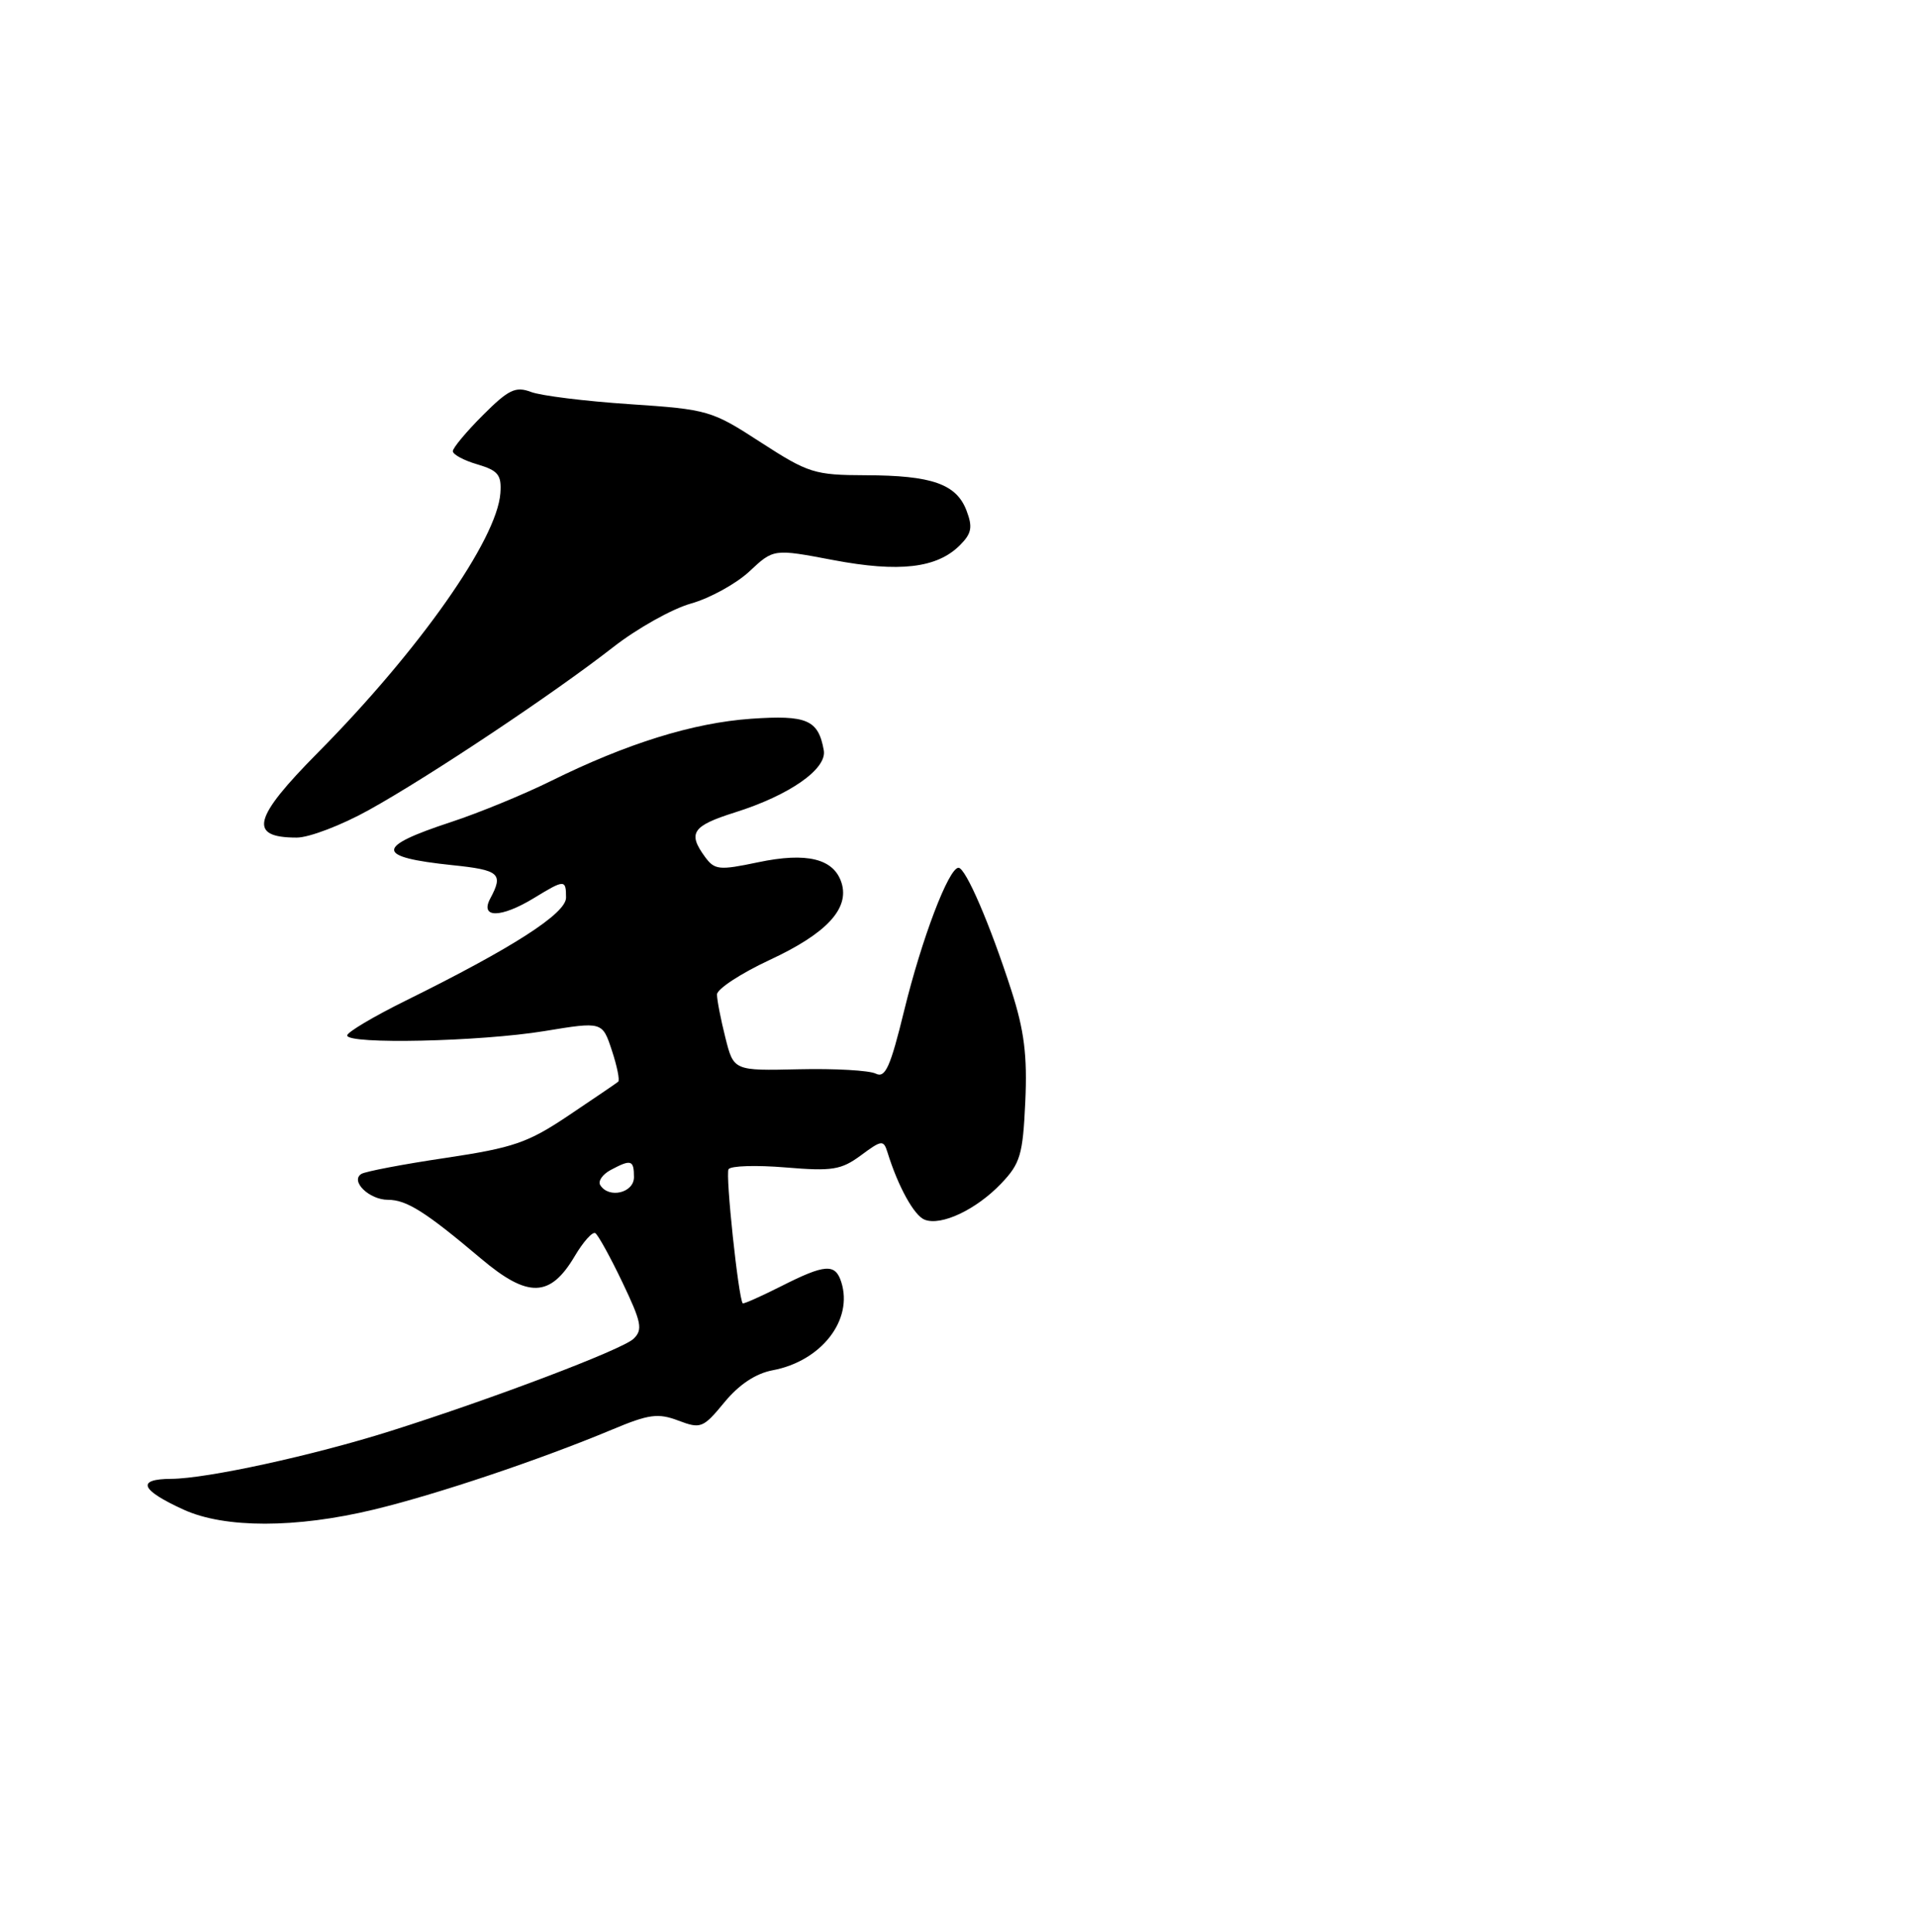 <?xml version="1.0" encoding="UTF-8" standalone="no"?>
<!DOCTYPE svg PUBLIC "-//W3C//DTD SVG 1.1//EN" "http://www.w3.org/Graphics/SVG/1.1/DTD/svg11.dtd" >
<svg xmlns="http://www.w3.org/2000/svg" xmlns:xlink="http://www.w3.org/1999/xlink" version="1.1" viewBox="0 0 254 256">
 <g >
 <path fill="currentColor"
d=" M 49.50 200.06 C 57.85 198.05 71.51 193.46 81.13 189.44 C 85.97 187.41 87.19 187.24 89.88 188.26 C 92.85 189.38 93.16 189.26 95.98 185.84 C 97.92 183.48 100.14 182.01 102.38 181.59 C 108.82 180.38 113.07 174.93 111.47 169.91 C 110.68 167.41 109.33 167.50 103.47 170.47 C 100.79 171.82 98.52 172.83 98.41 172.72 C 97.84 172.04 96.10 155.65 96.53 154.95 C 96.81 154.49 100.21 154.39 104.07 154.71 C 110.28 155.23 111.45 155.04 114.07 153.11 C 116.83 151.06 117.07 151.04 117.59 152.71 C 119.00 157.26 121.13 161.11 122.52 161.64 C 124.72 162.49 129.33 160.31 132.63 156.87 C 135.19 154.19 135.53 153.06 135.85 145.99 C 136.13 139.88 135.71 136.57 134.02 131.30 C 131.18 122.49 127.95 115.00 127.00 115.00 C 125.70 115.00 122.12 124.43 119.80 133.93 C 117.97 141.42 117.30 142.91 116.04 142.28 C 115.19 141.85 110.61 141.59 105.86 141.70 C 97.21 141.90 97.21 141.90 96.11 137.51 C 95.50 135.09 95.00 132.52 95.00 131.79 C 95.00 131.07 98.15 129.00 101.99 127.21 C 109.52 123.71 112.58 120.41 111.50 116.99 C 110.48 113.79 106.91 112.91 100.45 114.27 C 95.27 115.36 94.69 115.30 93.40 113.54 C 91.10 110.39 91.73 109.45 97.36 107.67 C 104.61 105.39 109.60 101.90 109.15 99.43 C 108.43 95.39 106.92 94.74 99.53 95.25 C 91.84 95.79 83.06 98.52 73.00 103.50 C 69.42 105.27 63.47 107.72 59.76 108.94 C 49.66 112.26 49.70 113.58 59.91 114.65 C 66.19 115.30 66.73 115.77 64.96 119.07 C 63.55 121.71 66.38 121.68 70.77 119.00 C 74.81 116.53 75.00 116.53 75.00 118.96 C 75.00 121.06 67.93 125.61 53.75 132.61 C 49.49 134.72 46.00 136.79 46.00 137.22 C 46.00 138.43 63.62 138.04 72.15 136.64 C 79.81 135.38 79.81 135.38 81.07 139.20 C 81.76 141.29 82.14 143.16 81.91 143.35 C 81.69 143.54 78.74 145.54 75.36 147.81 C 69.94 151.45 68.04 152.10 59.04 153.45 C 53.44 154.28 48.42 155.24 47.88 155.57 C 46.37 156.51 48.92 159.00 51.40 159.00 C 53.87 159.00 56.38 160.58 63.74 166.80 C 69.96 172.05 72.90 171.97 76.15 166.47 C 77.28 164.56 78.50 163.19 78.88 163.42 C 79.25 163.66 80.87 166.59 82.47 169.94 C 85.00 175.24 85.20 176.22 83.94 177.42 C 82.45 178.85 65.29 185.36 51.75 189.64 C 41.47 192.89 27.42 195.95 22.69 195.98 C 18.01 196.00 18.61 197.46 24.37 200.08 C 29.79 202.54 39.21 202.54 49.50 200.06 Z  M 48.90 107.33 C 56.94 102.87 73.43 91.87 81.26 85.75 C 84.43 83.28 89.06 80.68 91.56 79.98 C 94.05 79.28 97.54 77.36 99.30 75.72 C 102.50 72.72 102.50 72.72 110.40 74.22 C 119.14 75.88 124.15 75.30 127.19 72.25 C 128.74 70.70 128.90 69.86 128.06 67.66 C 126.72 64.14 123.47 63.00 114.68 62.98 C 107.92 62.96 107.11 62.70 100.80 58.62 C 94.29 54.39 93.83 54.26 83.42 53.56 C 77.54 53.17 71.66 52.44 70.35 51.94 C 68.31 51.17 67.38 51.62 63.98 55.02 C 61.79 57.21 60.00 59.36 60.00 59.79 C 60.00 60.23 61.46 61.02 63.25 61.54 C 66.01 62.36 66.47 62.93 66.30 65.35 C 65.86 71.51 55.54 86.18 42.13 99.73 C 33.49 108.45 32.86 111.00 39.32 111.00 C 40.96 111.00 45.28 109.35 48.90 107.33 Z  M 79.53 157.05 C 79.21 156.53 79.83 155.63 80.91 155.05 C 83.62 153.60 84.00 153.71 84.00 156.00 C 84.00 158.09 80.66 158.88 79.53 157.05 Z "/>
</g>
</svg>
